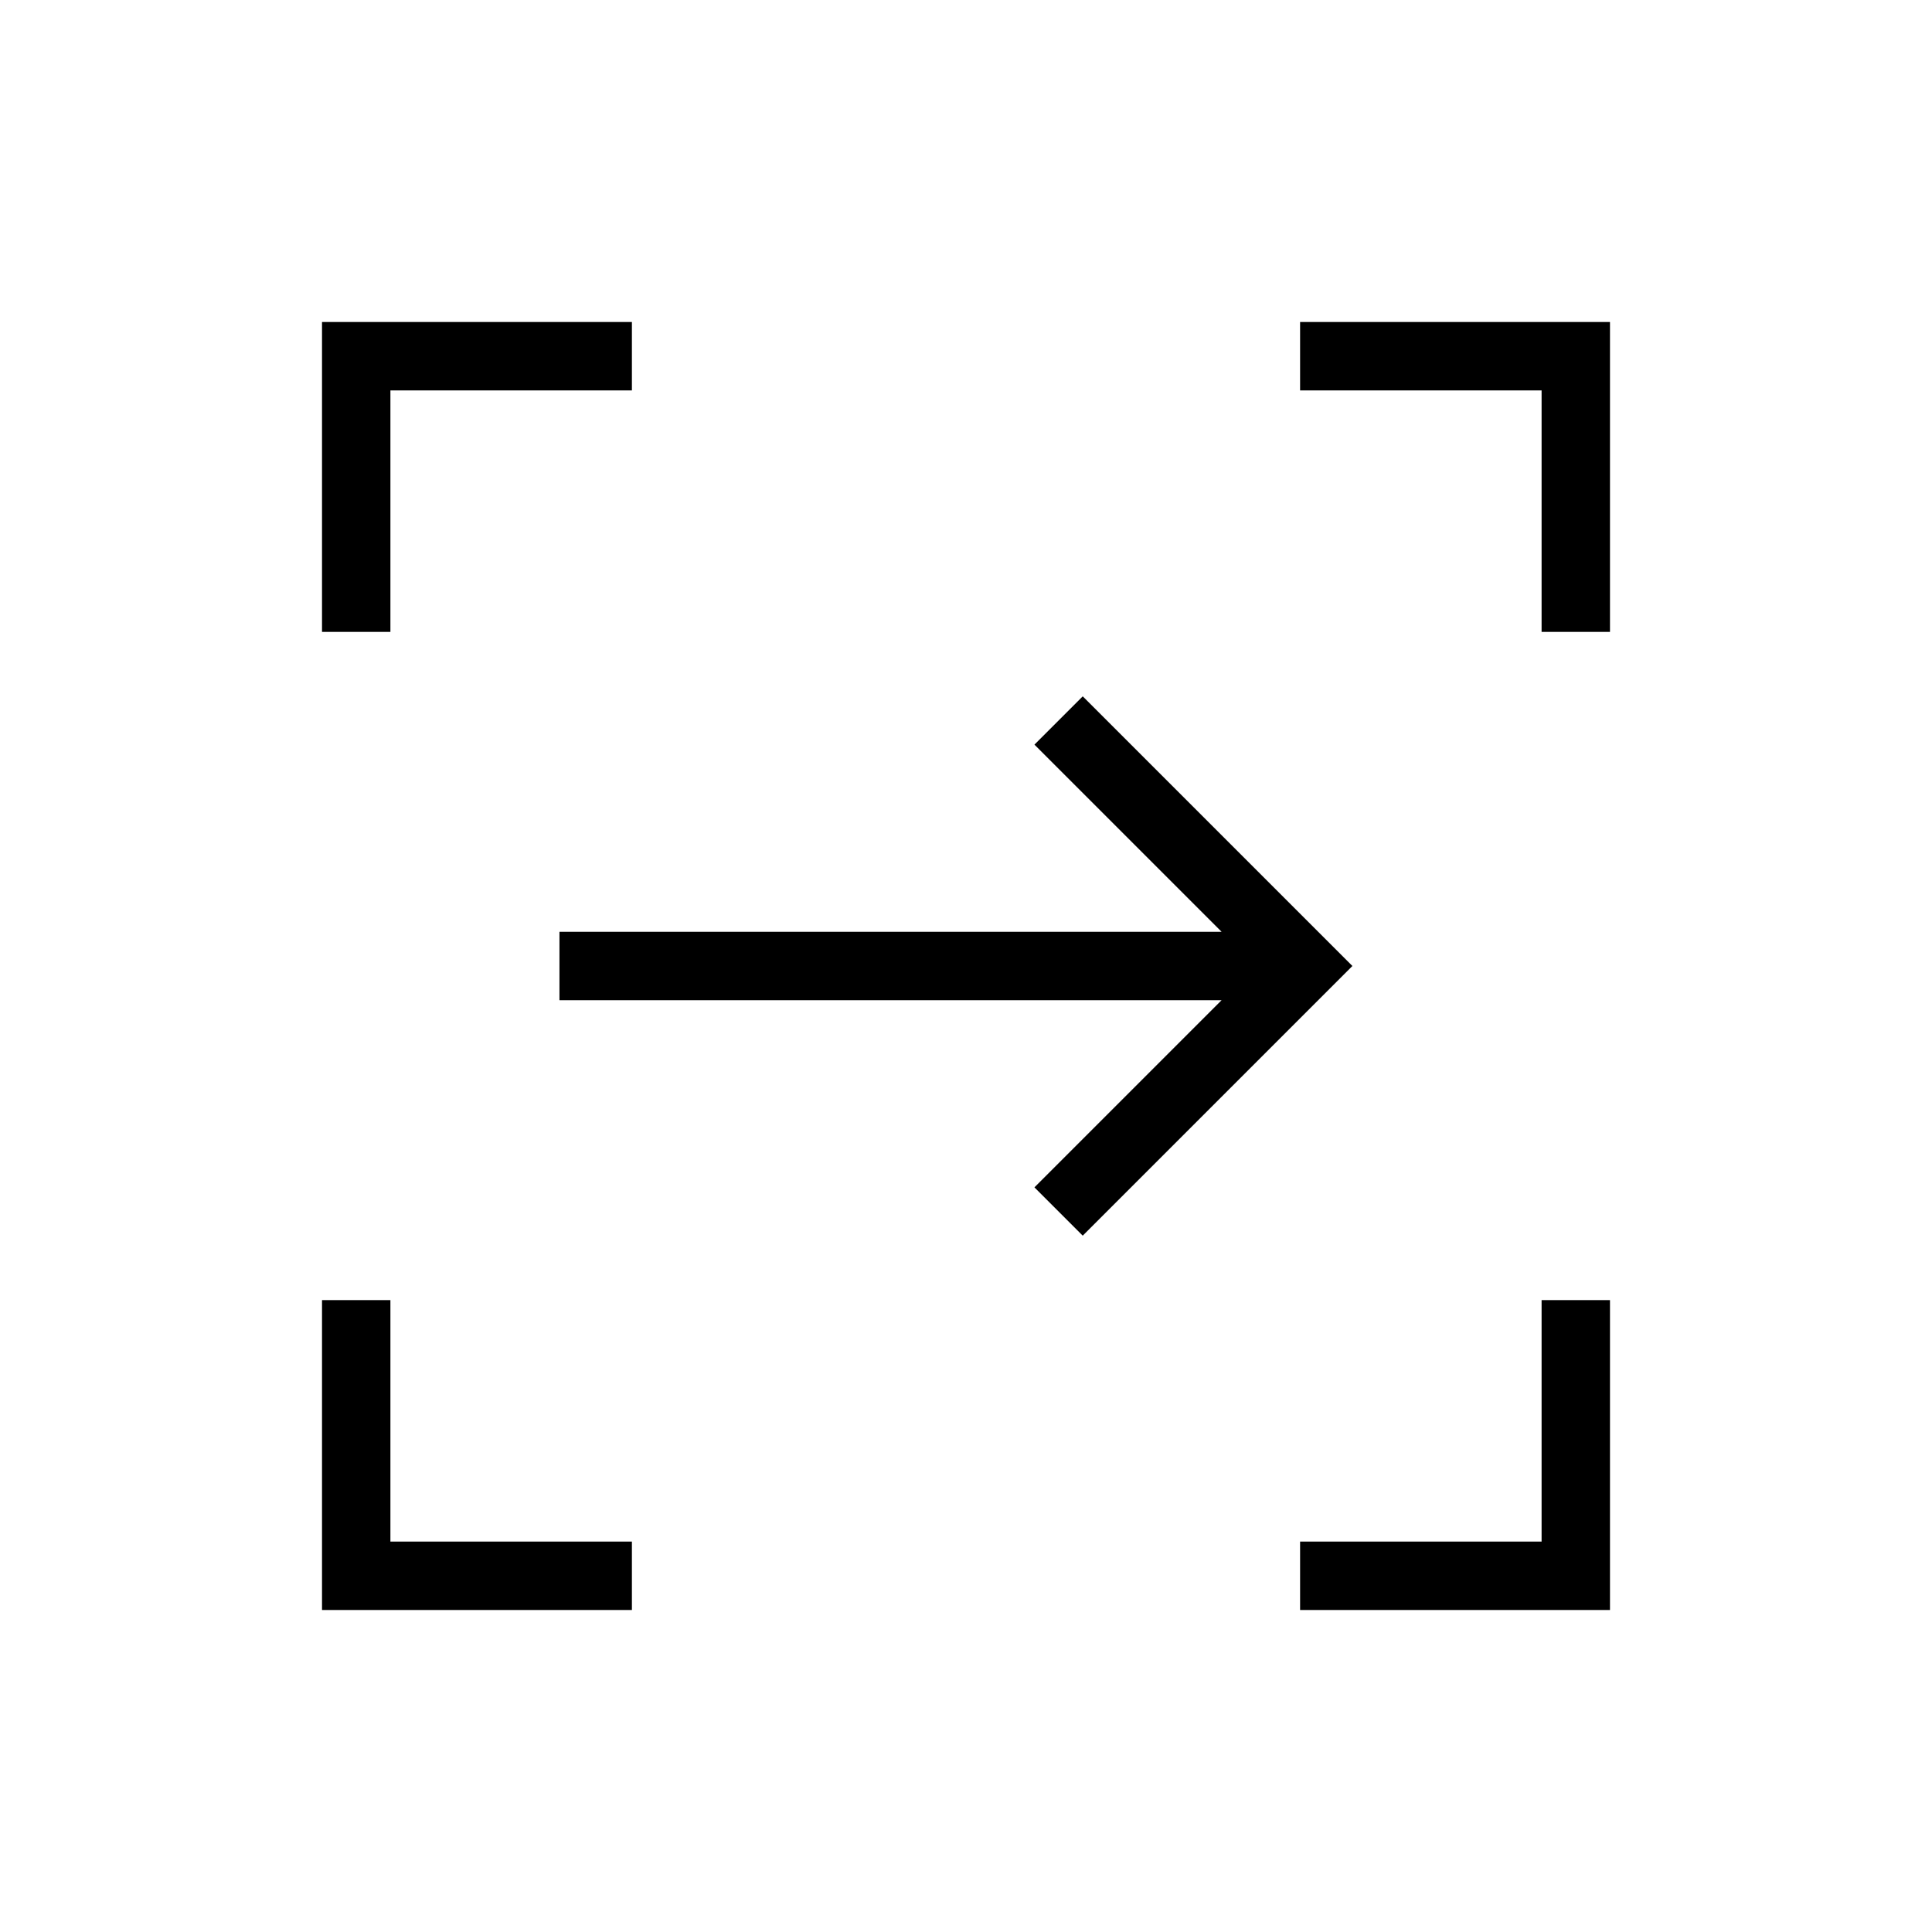 <svg xmlns="http://www.w3.org/2000/svg" height="40" width="40"><path d="M22.417 25.583 21.417 24.583 25.292 20.708H11.583V19.292H25.292L21.417 15.417L22.417 14.417L28 20ZM26.917 33.333V31.917H31.917V26.917H33.333V33.333ZM6.667 33.333V26.917H8.083V31.917H13.083V33.333ZM6.667 13.083V6.667H13.083V8.083H8.083V13.083ZM31.917 13.083V8.083H26.917V6.667H33.333V13.083Z"/></svg>